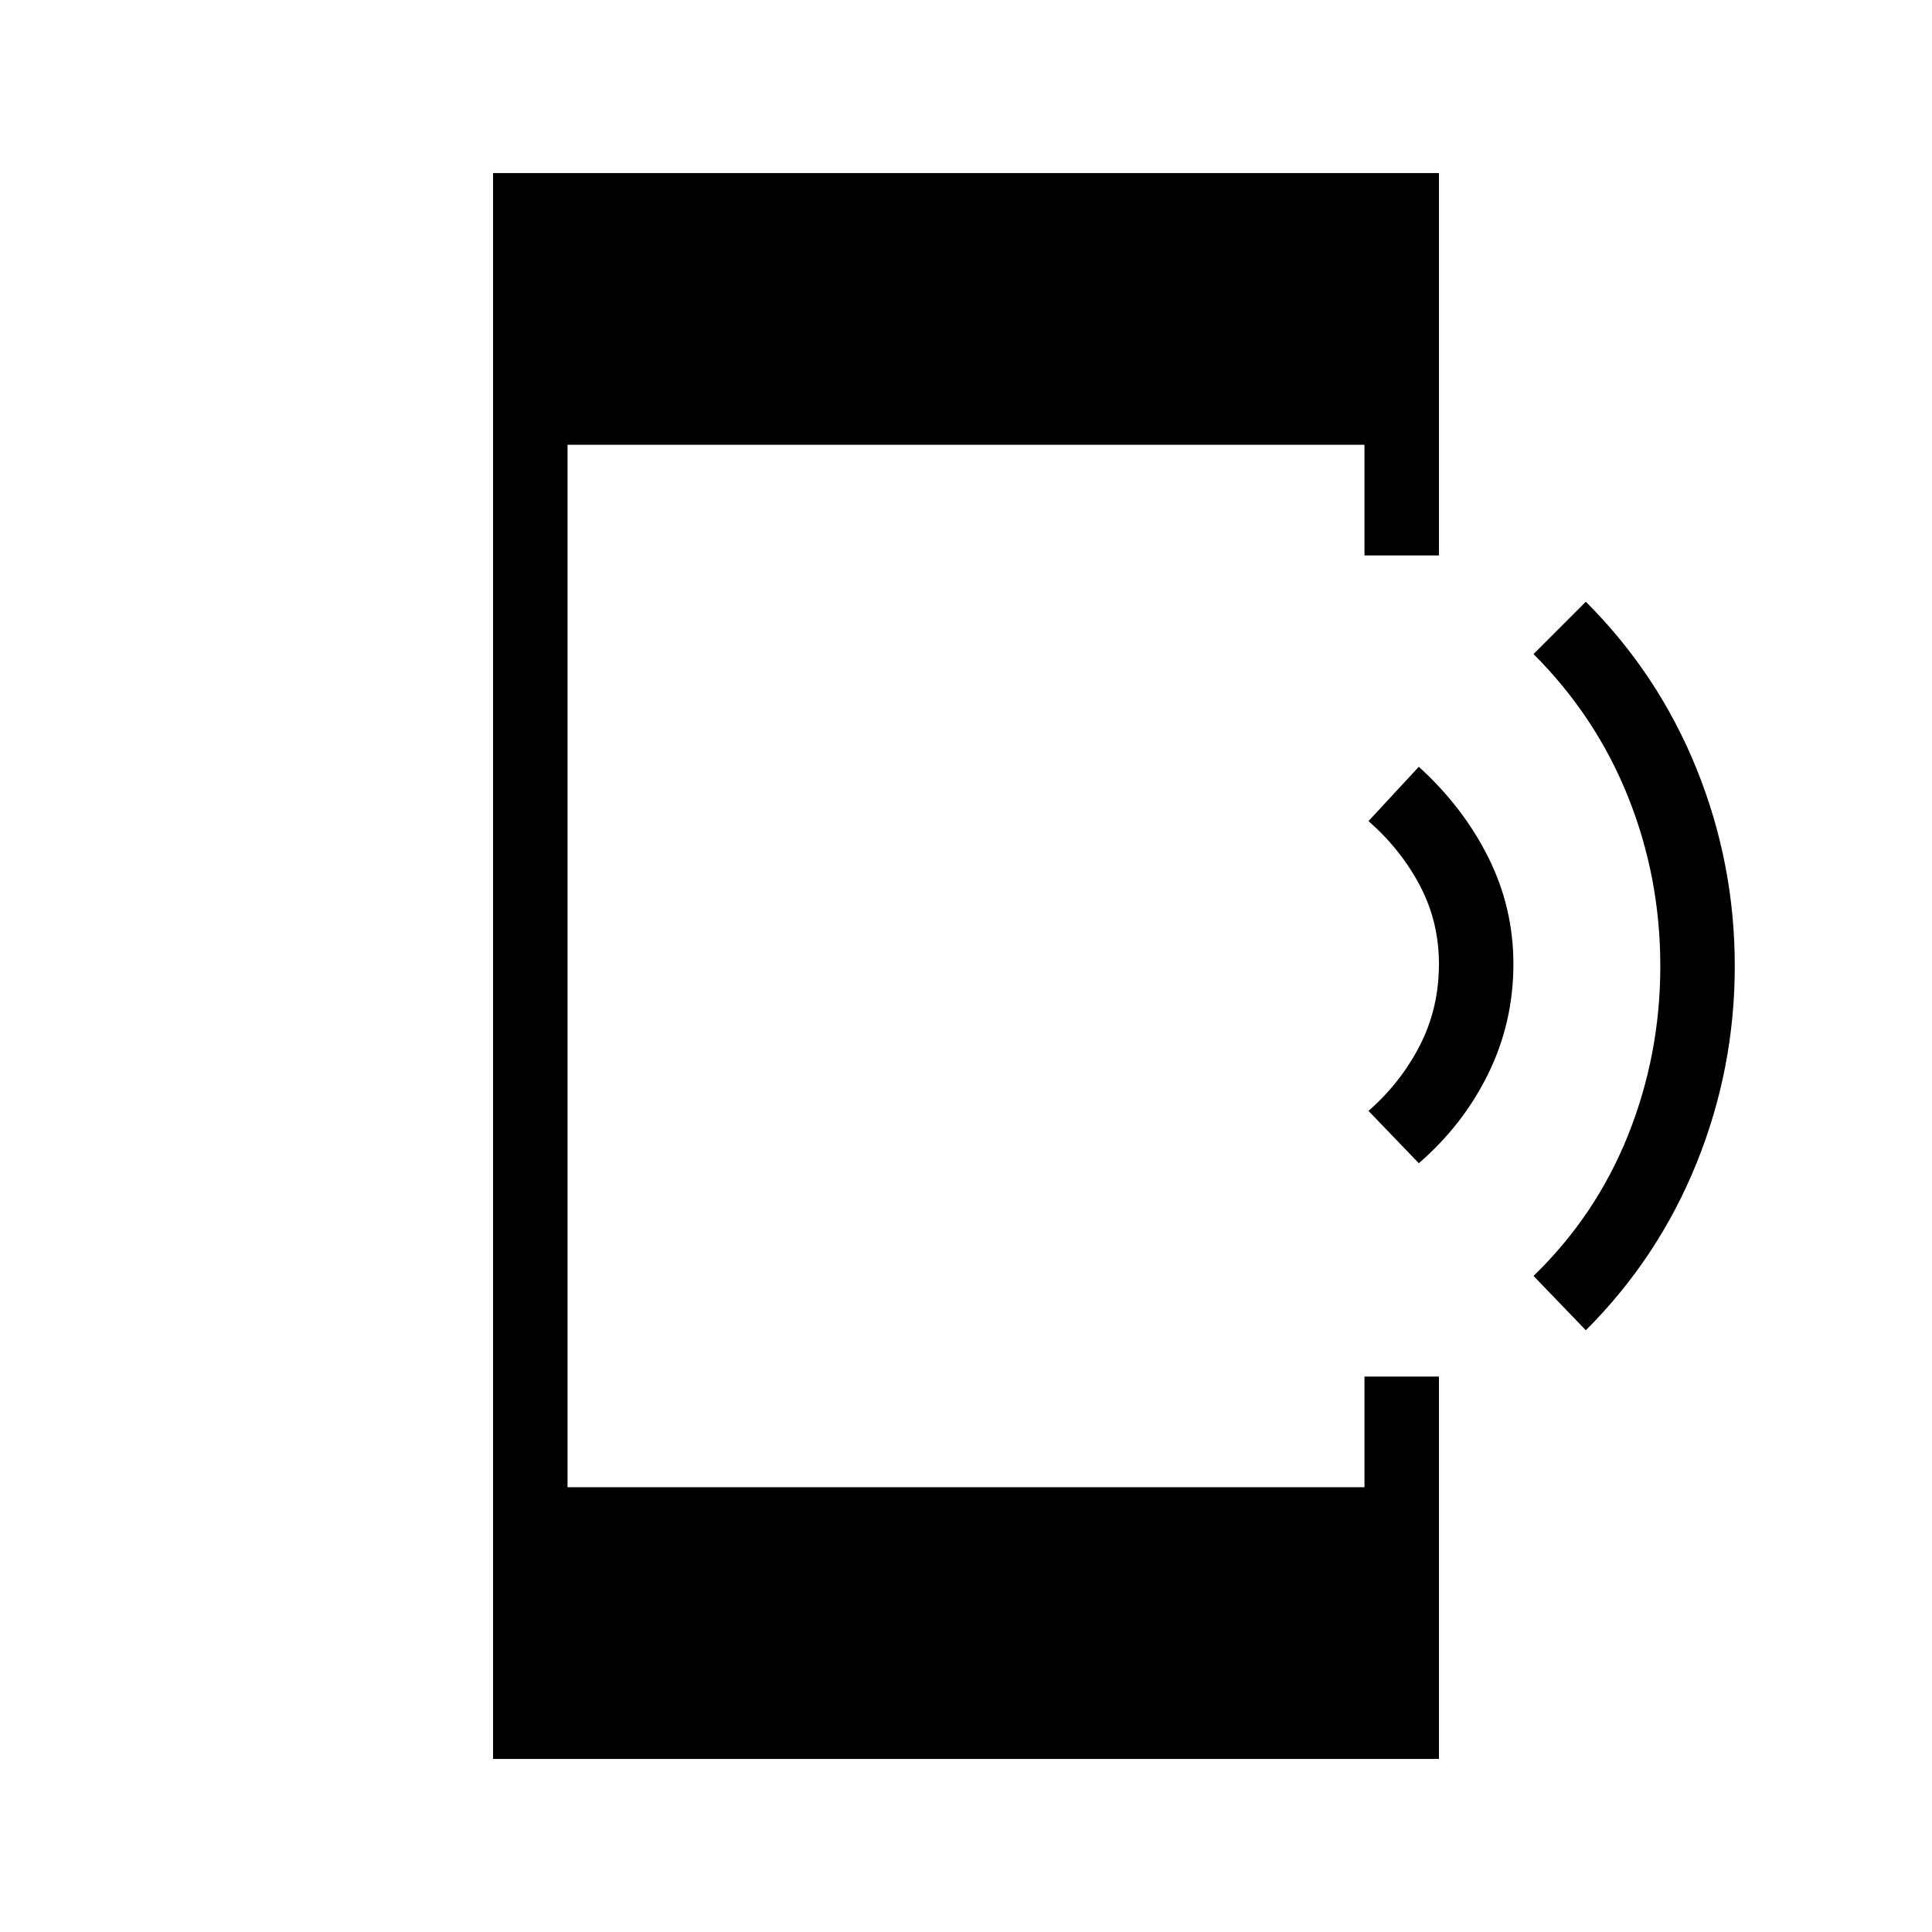 <svg xmlns="http://www.w3.org/2000/svg" height="24" width="24"><path d="M19.7 16.525 19.05 15.85Q19.825 15.1 20.225 14.1Q20.625 13.1 20.625 12Q20.625 10.9 20.225 9.9Q19.825 8.9 19.05 8.125L19.7 7.475Q20.6 8.375 21.075 9.55Q21.55 10.725 21.55 12Q21.55 13.275 21.075 14.45Q20.6 15.625 19.7 16.525ZM17.625 14.45 17 13.8Q17.4 13.45 17.638 12.987Q17.875 12.525 17.875 11.975Q17.875 11.45 17.638 11Q17.4 10.55 17 10.2L17.625 9.525Q18.175 10.025 18.488 10.65Q18.8 11.275 18.8 11.975Q18.8 12.7 18.488 13.337Q18.175 13.975 17.625 14.45ZM6.125 21.85V2.15H17.875V6.9H16.95V5.525H7.05V18.475H16.95V17.1H17.875V21.85Z"/></svg>